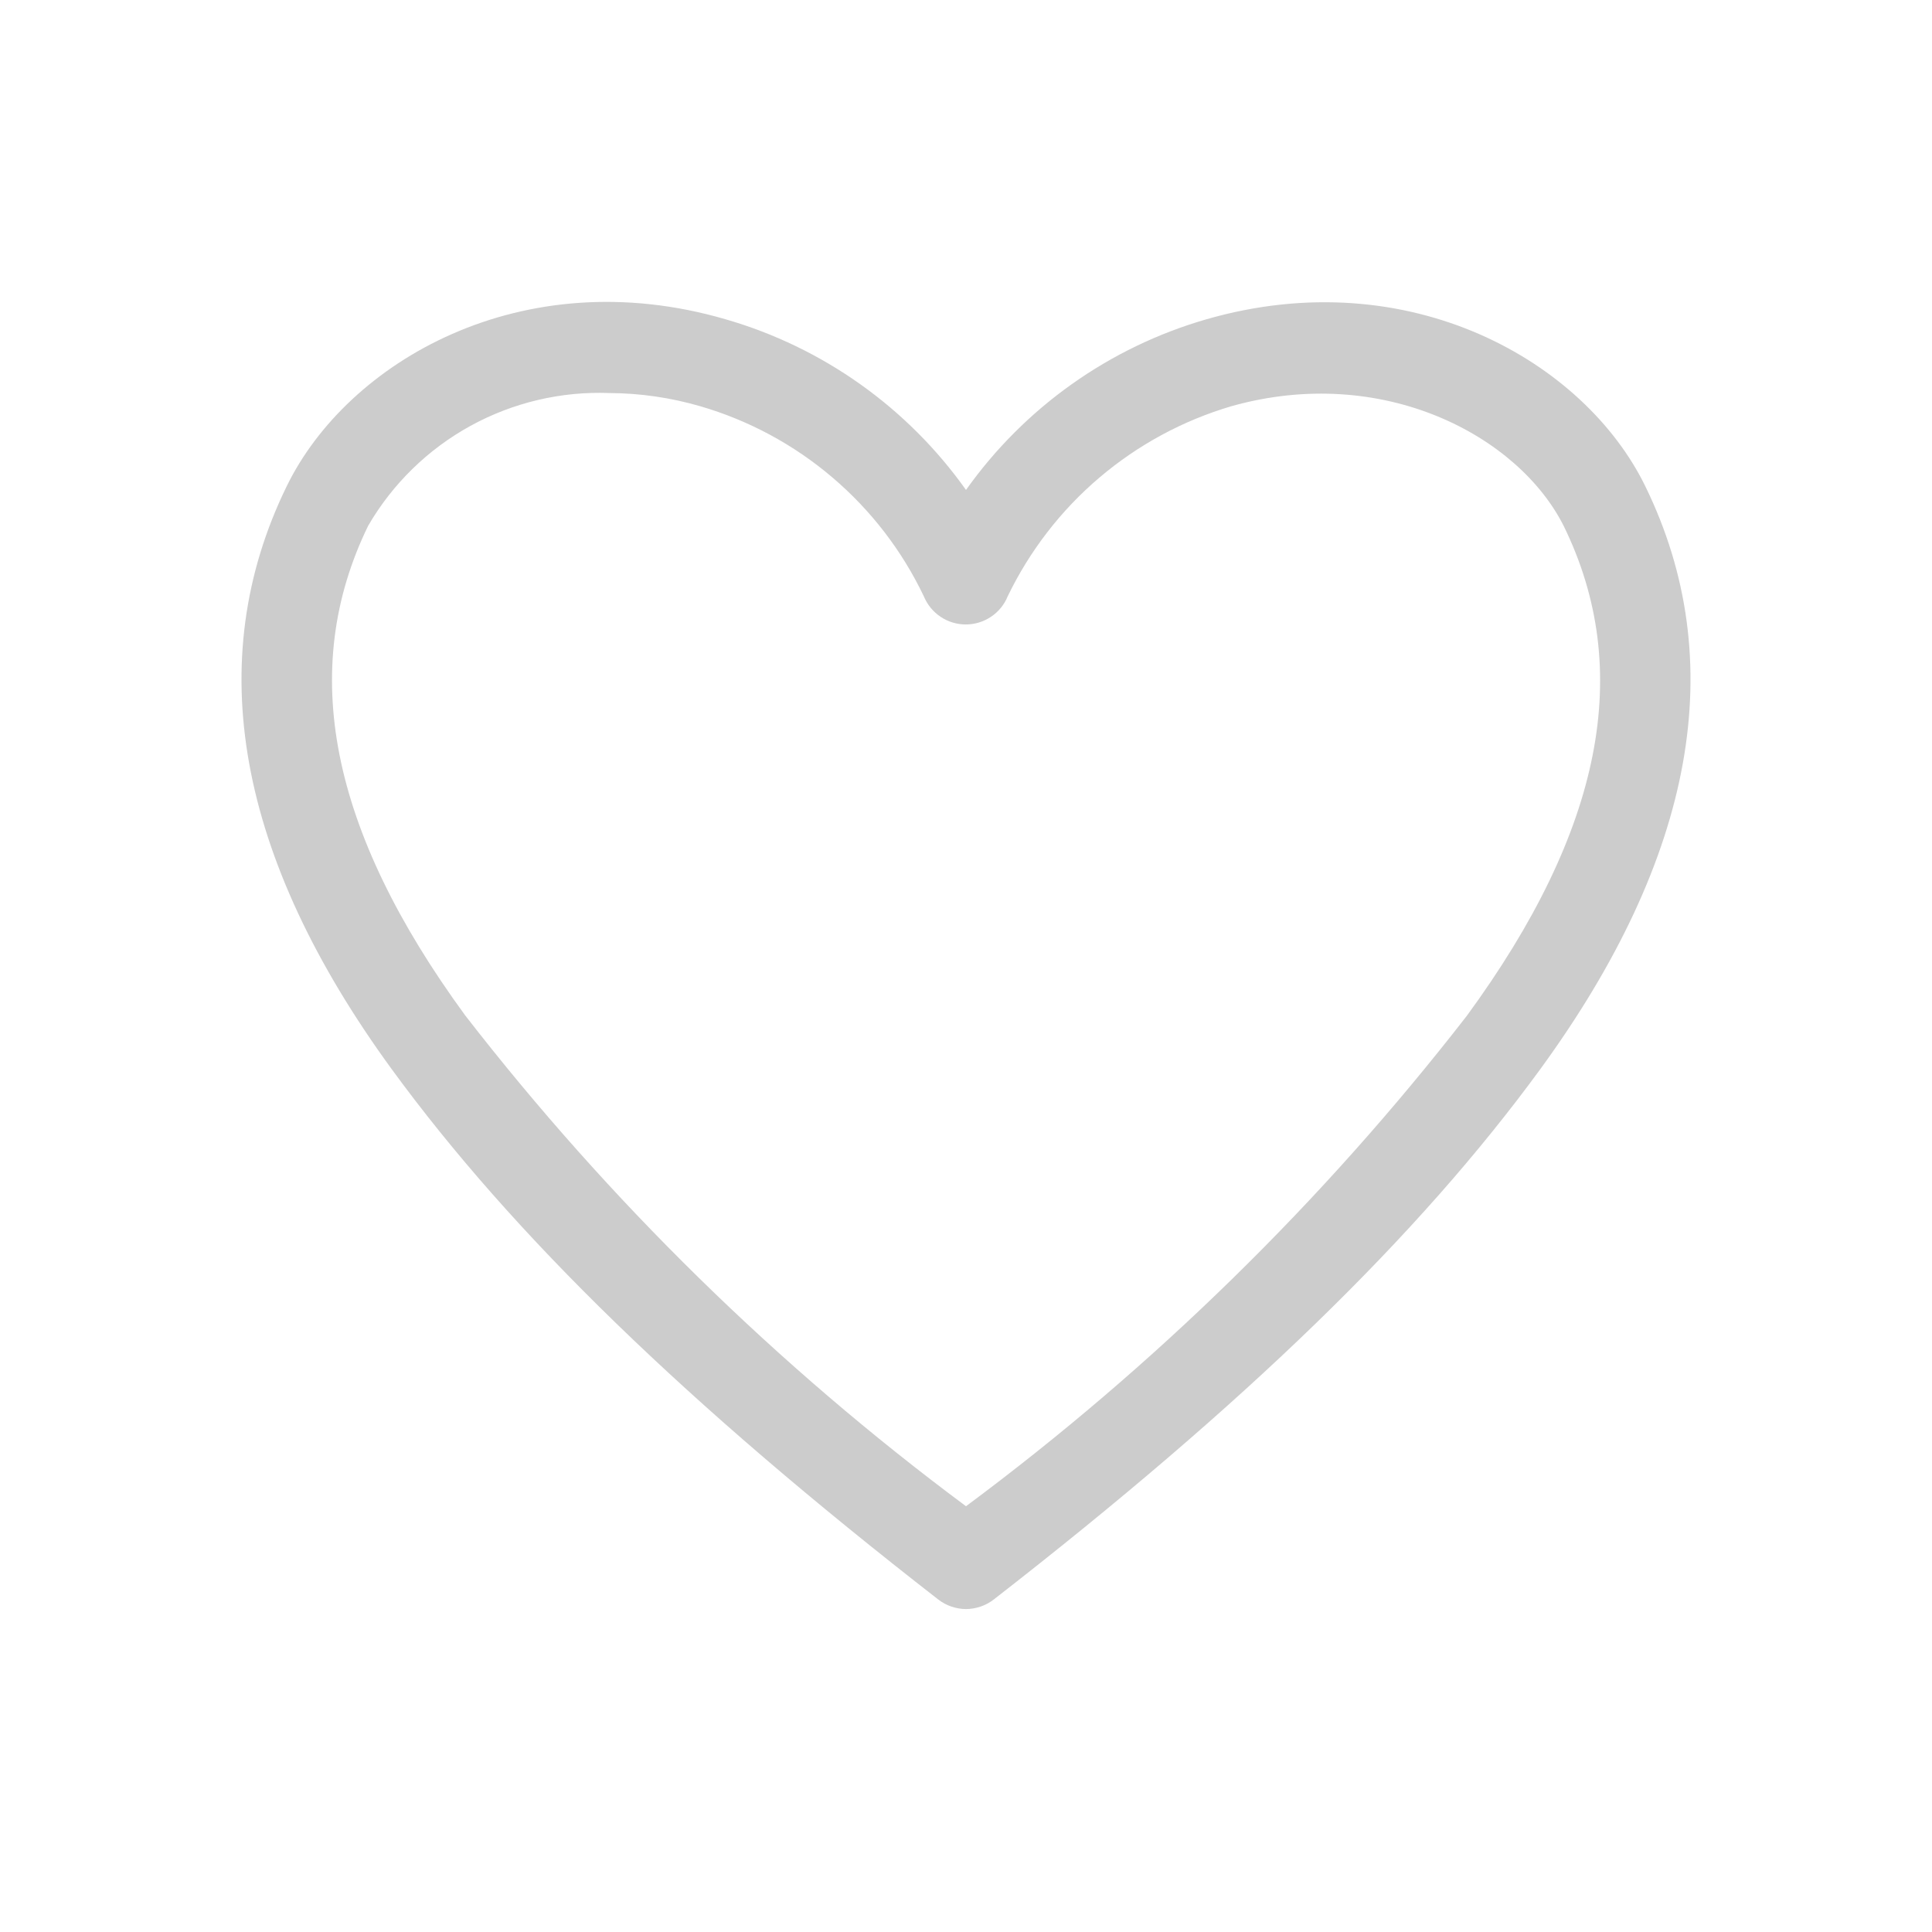 <svg width="32" height="32" viewBox="0 0 32 32" fill="none" xmlns="http://www.w3.org/2000/svg">
<g clip-path="url(#clip0_896_244)">
<mask id="mask0_896_244" style="mask-type:luminance" maskUnits="userSpaceOnUse" x="0" y="0" width="32" height="32">
<path d="M32 0H0V32H32V0Z" fill="white"/>
</mask>
<g mask="url(#mask0_896_244)">
<path d="M16 26.651C15.834 26.65 15.673 26.595 15.542 26.494C11.372 23.253 8.499 20.462 6.488 17.709C3.923 14.191 3.338 10.943 4.748 8.055C5.753 5.993 8.641 4.305 12.017 5.288C13.626 5.752 15.03 6.749 16 8.115C16.97 6.749 18.374 5.752 19.983 5.288C23.351 4.32 26.247 5.993 27.252 8.055C28.662 10.943 28.077 14.191 25.512 17.709C23.501 20.462 20.628 23.253 16.458 26.494C16.327 26.595 16.166 26.65 16 26.651ZM10.097 6.51C9.293 6.479 8.497 6.667 7.792 7.054C7.088 7.441 6.502 8.013 6.098 8.708C4.936 11.094 5.461 13.749 7.704 16.817C10.087 19.891 12.878 22.627 16 24.948C19.121 22.629 21.912 19.896 24.296 16.824C26.547 13.749 27.064 11.094 25.902 8.716C25.151 7.215 22.901 6.023 20.396 6.728C19.592 6.965 18.848 7.368 18.209 7.911C17.571 8.453 17.054 9.124 16.69 9.878C16.634 10.016 16.538 10.133 16.414 10.216C16.29 10.299 16.145 10.343 15.996 10.343C15.848 10.343 15.702 10.299 15.579 10.216C15.455 10.133 15.359 10.016 15.302 9.878C14.942 9.122 14.425 8.45 13.786 7.907C13.148 7.364 12.402 6.962 11.597 6.728C11.109 6.586 10.604 6.513 10.097 6.51Z" fill="#CCCCCC"/>
</g>
</g>
<defs>
<clipPath id="clip0_896_244">
<rect width="32" height="32" fill="white"/>
</clipPath>
</defs>
</svg>
